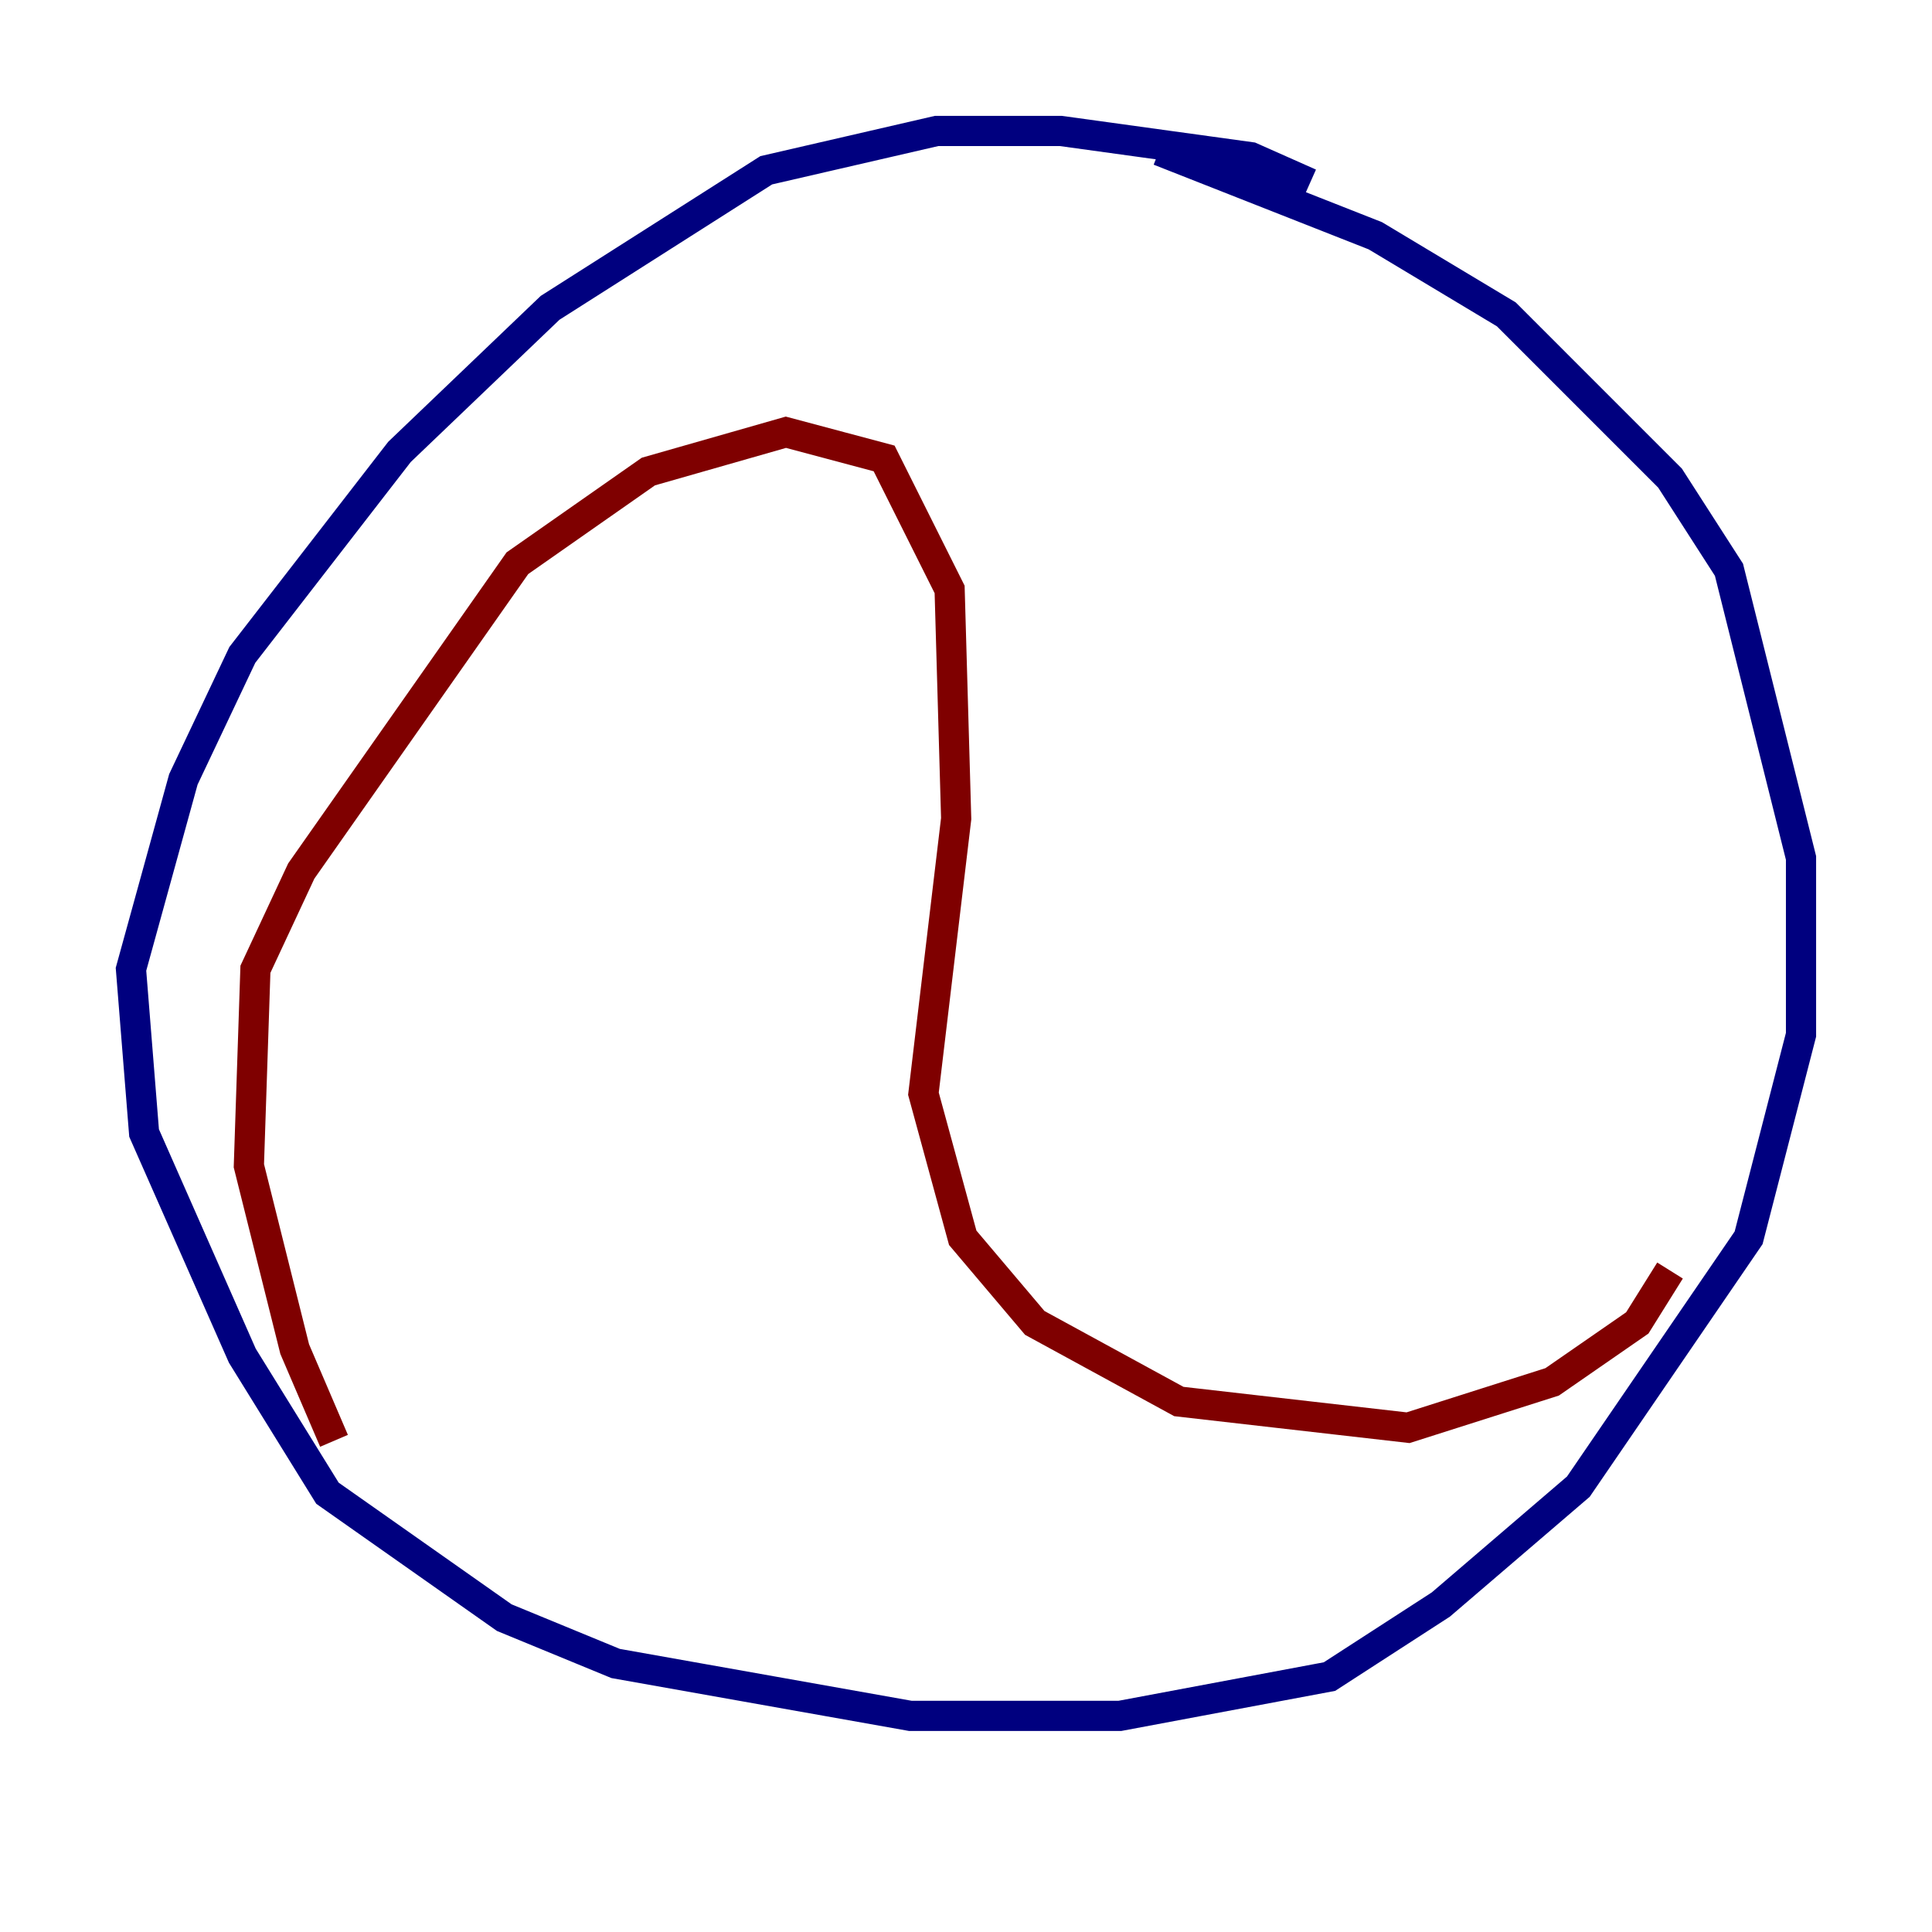 <?xml version="1.0" encoding="utf-8" ?>
<svg baseProfile="tiny" height="128" version="1.2" viewBox="0,0,128,128" width="128" xmlns="http://www.w3.org/2000/svg" xmlns:ev="http://www.w3.org/2001/xml-events" xmlns:xlink="http://www.w3.org/1999/xlink"><defs /><polyline fill="none" points="86.78,12.149 82.875,10.414 70.291,8.678 62.047,8.678 50.766,11.281 36.447,20.393 26.468,29.939 16.054,43.39 12.149,51.634 8.678,64.217 9.546,75.064 16.054,89.817 21.695,98.929 33.41,107.173 40.786,110.21 60.312,113.681 74.197,113.681 88.081,111.078 95.458,106.305 104.57,98.495 115.851,82.007 119.322,68.556 119.322,56.841 114.549,37.749 110.644,31.675 99.797,20.827 91.119,15.62 76.8,9.98" stroke="#00007f" stroke-width="2" /><polyline fill="none" points="22.129,95.458 19.525,89.383 16.488,77.234 16.922,64.217 19.959,57.709 34.278,37.315 42.956,31.241 52.068,28.637 58.576,30.373 62.915,39.051 63.349,54.237 61.18,72.461 63.783,82.007 68.556,87.647 78.102,92.854 93.288,94.59 102.834,91.552 108.475,87.647 110.644,84.176" stroke="#7f0000" stroke-width="2" /></svg>